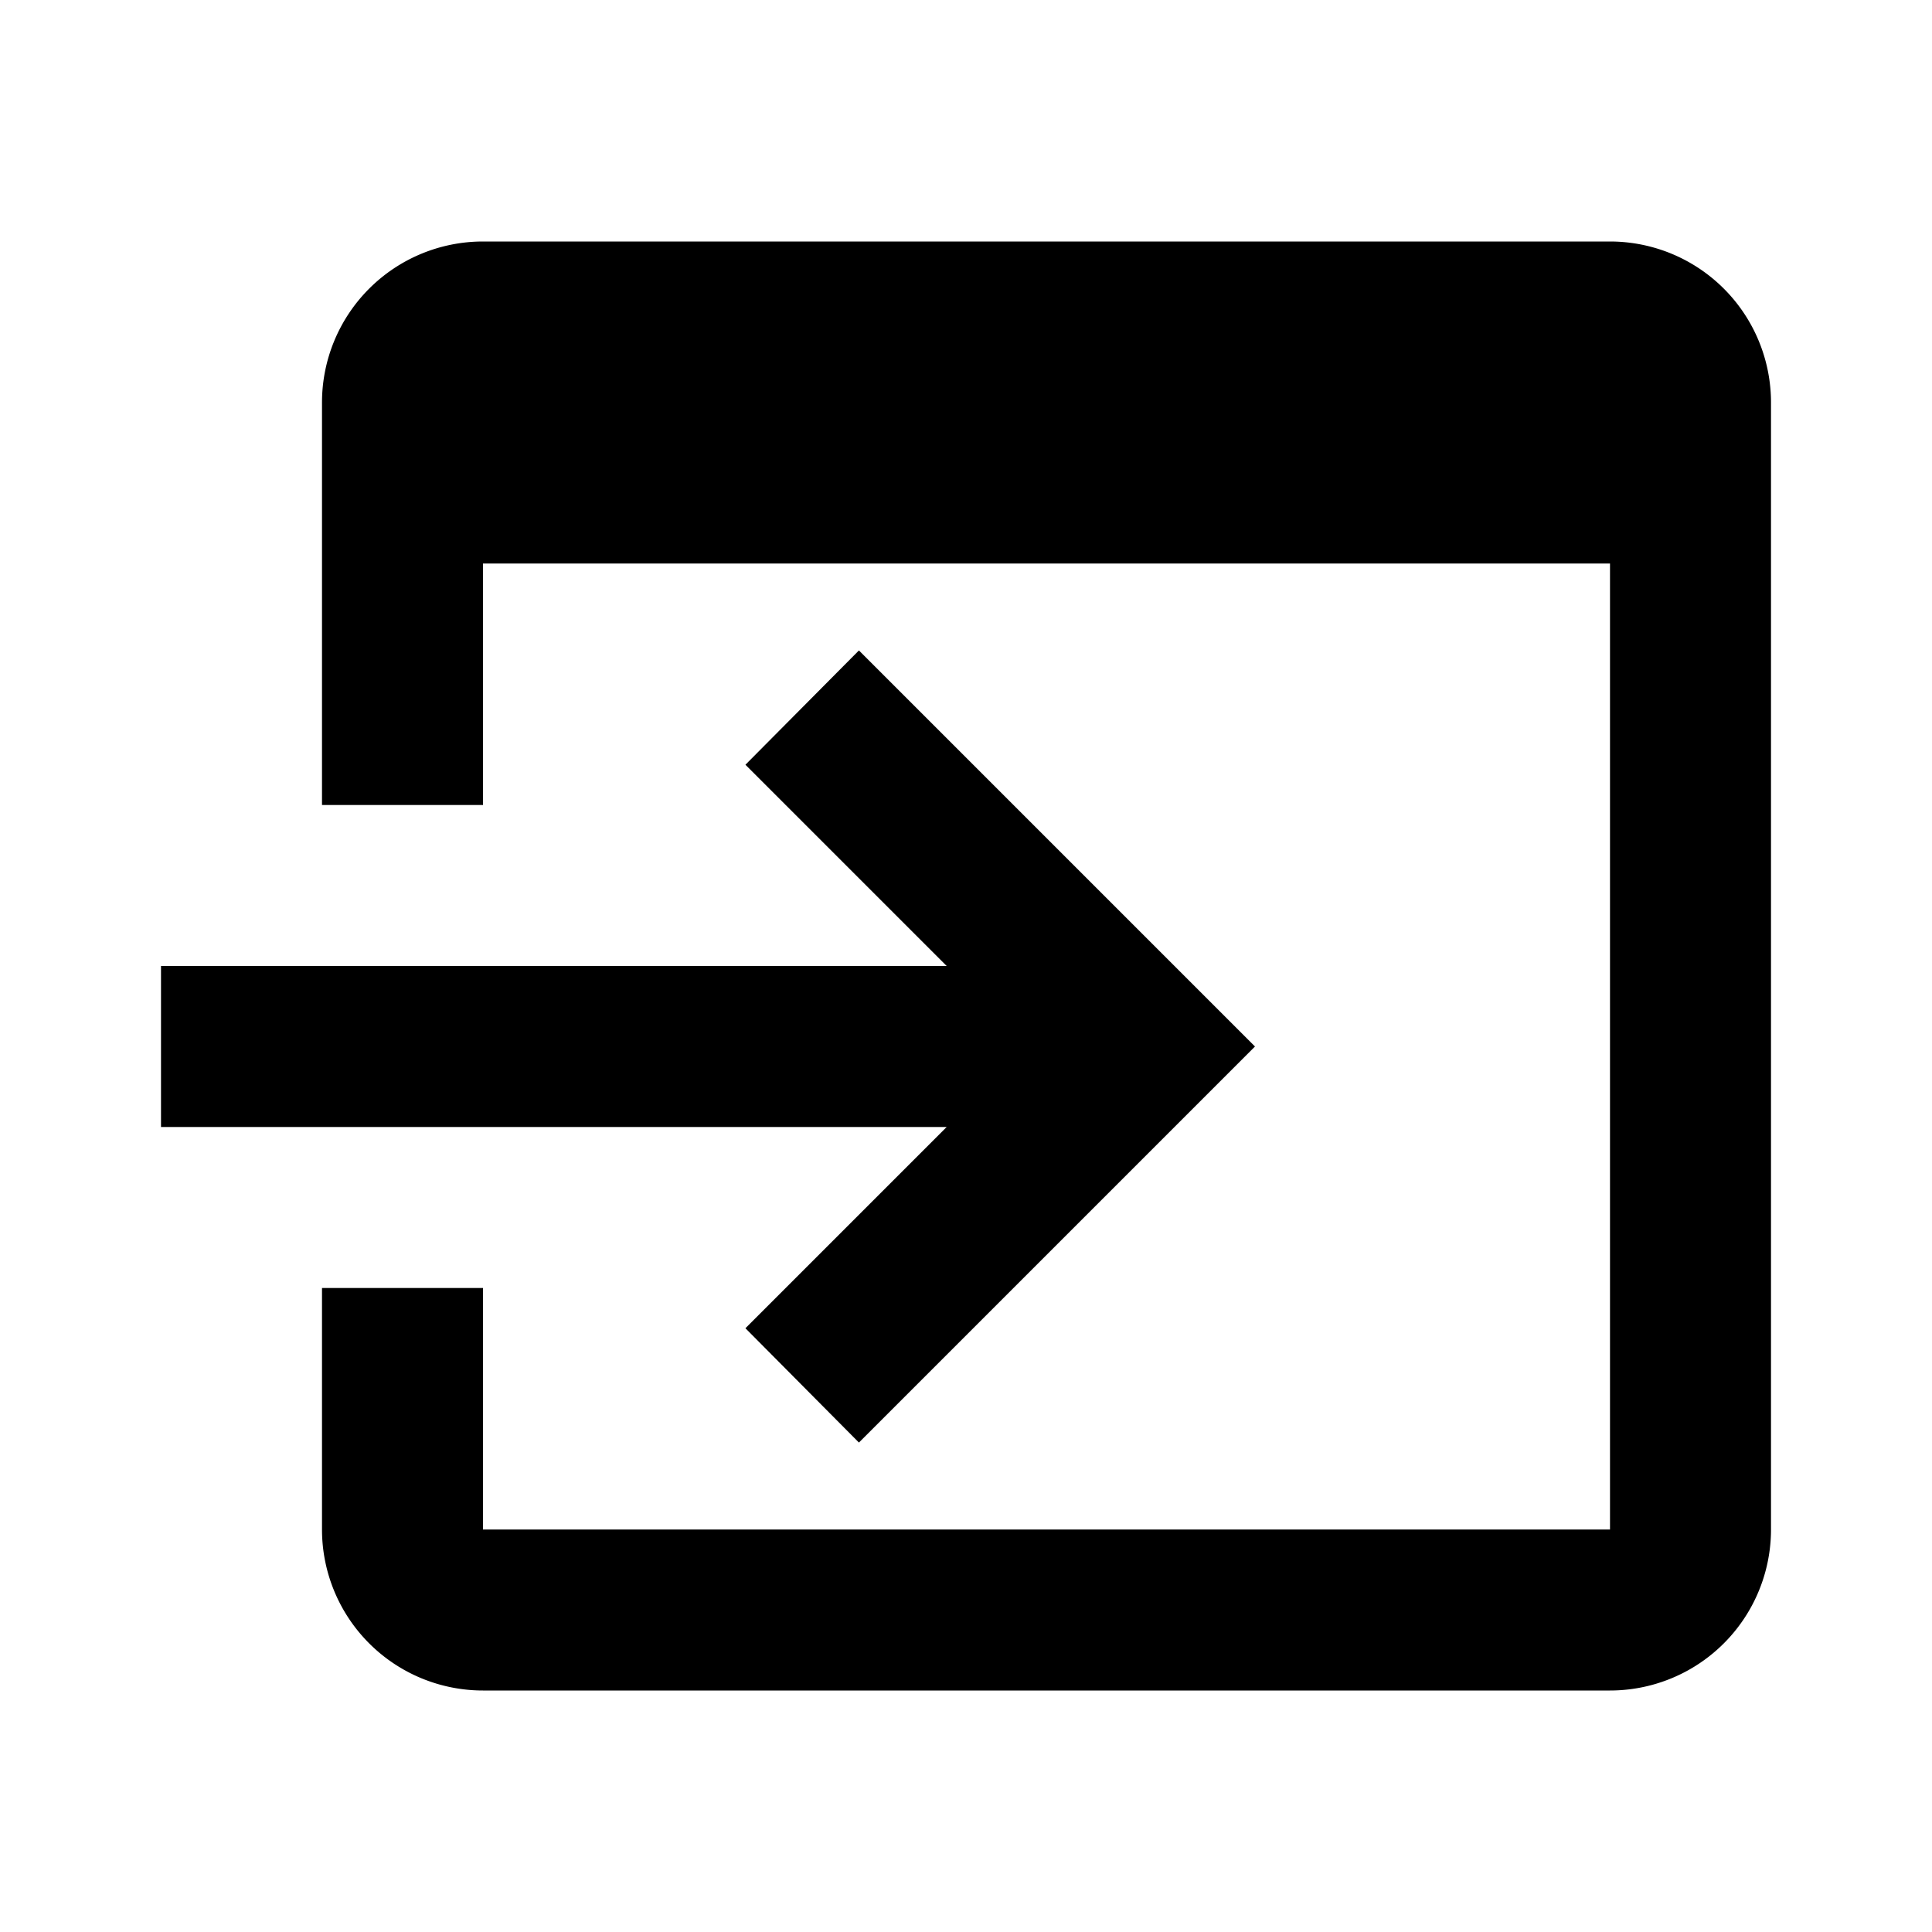 <svg xmlns="http://www.w3.org/2000/svg" viewBox="0 0 24 24"><defs><style>.cls-1{fill:none;}</style></defs><g id="icons"><g id="application-exit"><rect id="margin" class="cls-1" width="24" height="24"/><path id="icon" d="M2,12h9.76L9.26,9.5l1.41-1.42L15.59,13l-4.92,4.92L9.26,16.5l2.5-2.5H2V12M20,3a2,2,0,0,1,2,2V19a2,2,0,0,1-2,2H6a2,2,0,0,1-2-2V16H6v3H20V7H6v3H4V5A2,2,0,0,1,6,3Z"/></g></g></svg>